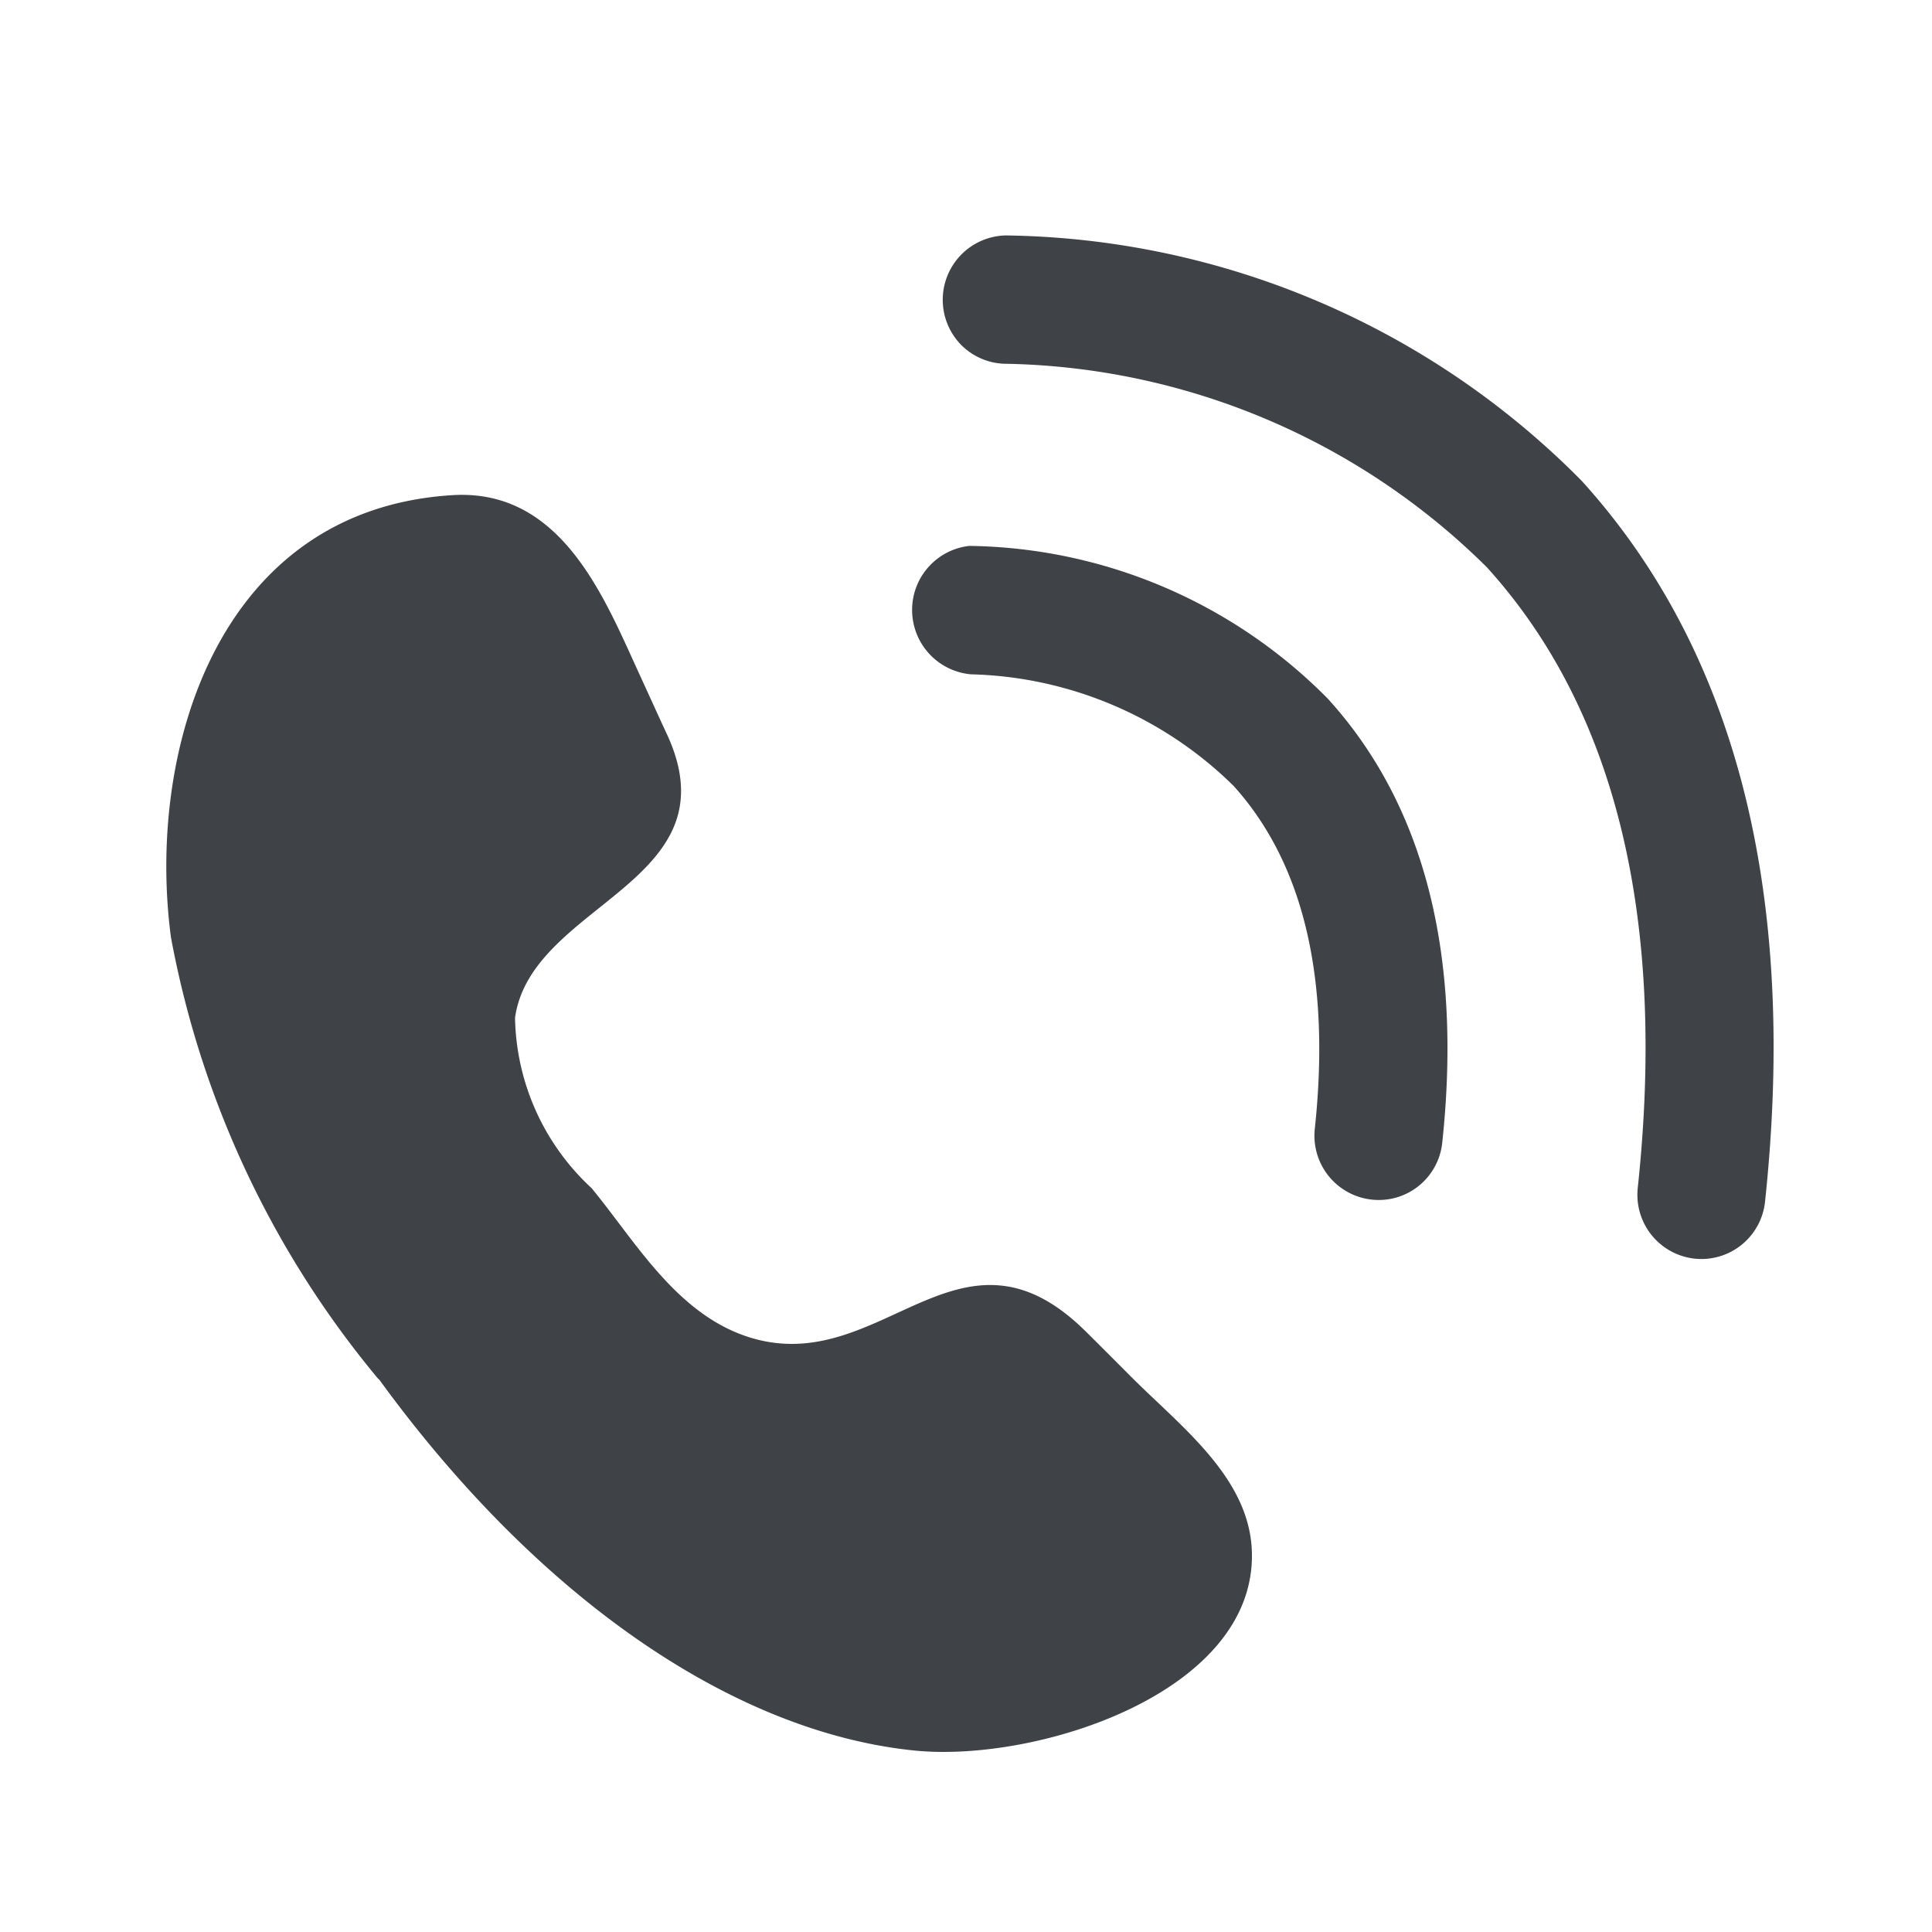 <svg width="36" height="36" viewBox="0 0 36 36" fill="none" xmlns="http://www.w3.org/2000/svg">
    <path d="M7.06 25.698c2.944 4.05 6.576 6.573 9.972 6.92 2.28.233 6.37-1.072 6.295-3.699-.039-1.375-1.307-2.323-2.231-3.246-.286-.286-.57-.572-.856-.855-2.352-2.339-3.795.842-6.24.112-1.38-.414-2.15-1.788-2.977-2.791a4.425 4.425 0 0 1-1.426-3.175c.304-2.147 4.104-2.508 2.835-5.273-.168-.36-.336-.733-.504-1.099-.648-1.403-1.44-3.487-3.49-3.366-4.388.264-5.712 4.778-5.253 8.236a17.952 17.952 0 0 0 3.823 8.183c.017.022.036.042.052.06M18.061 10.172a1.2 1.2 0 0 0-1.065 1.21 1.203 1.203 0 0 0 1.097 1.183 7.224 7.224 0 0 1 4.894 2.08c1.302 1.443 1.812 3.59 1.512 6.392a1.198 1.198 0 0 0 1.524 1.276 1.192 1.192 0 0 0 .851-1.02c.377-3.522-.34-6.306-2.135-8.277a9.563 9.563 0 0 0-6.677-2.844" fill="#3F4246"/>
    <path d="M29.469 8.956a15.363 15.363 0 0 0-10.73-4.569 1.2 1.2 0 0 0-.814 2.055c.227.22.533.342.85.337a13.063 13.063 0 0 1 8.929 3.79c2.4 2.645 3.35 6.533 2.813 11.568a1.197 1.197 0 0 0 1.059 1.316 1.192 1.192 0 0 0 1.313-1.062c.611-5.74-.538-10.26-3.42-13.435z" fill="#3F4246"/>
</svg>
